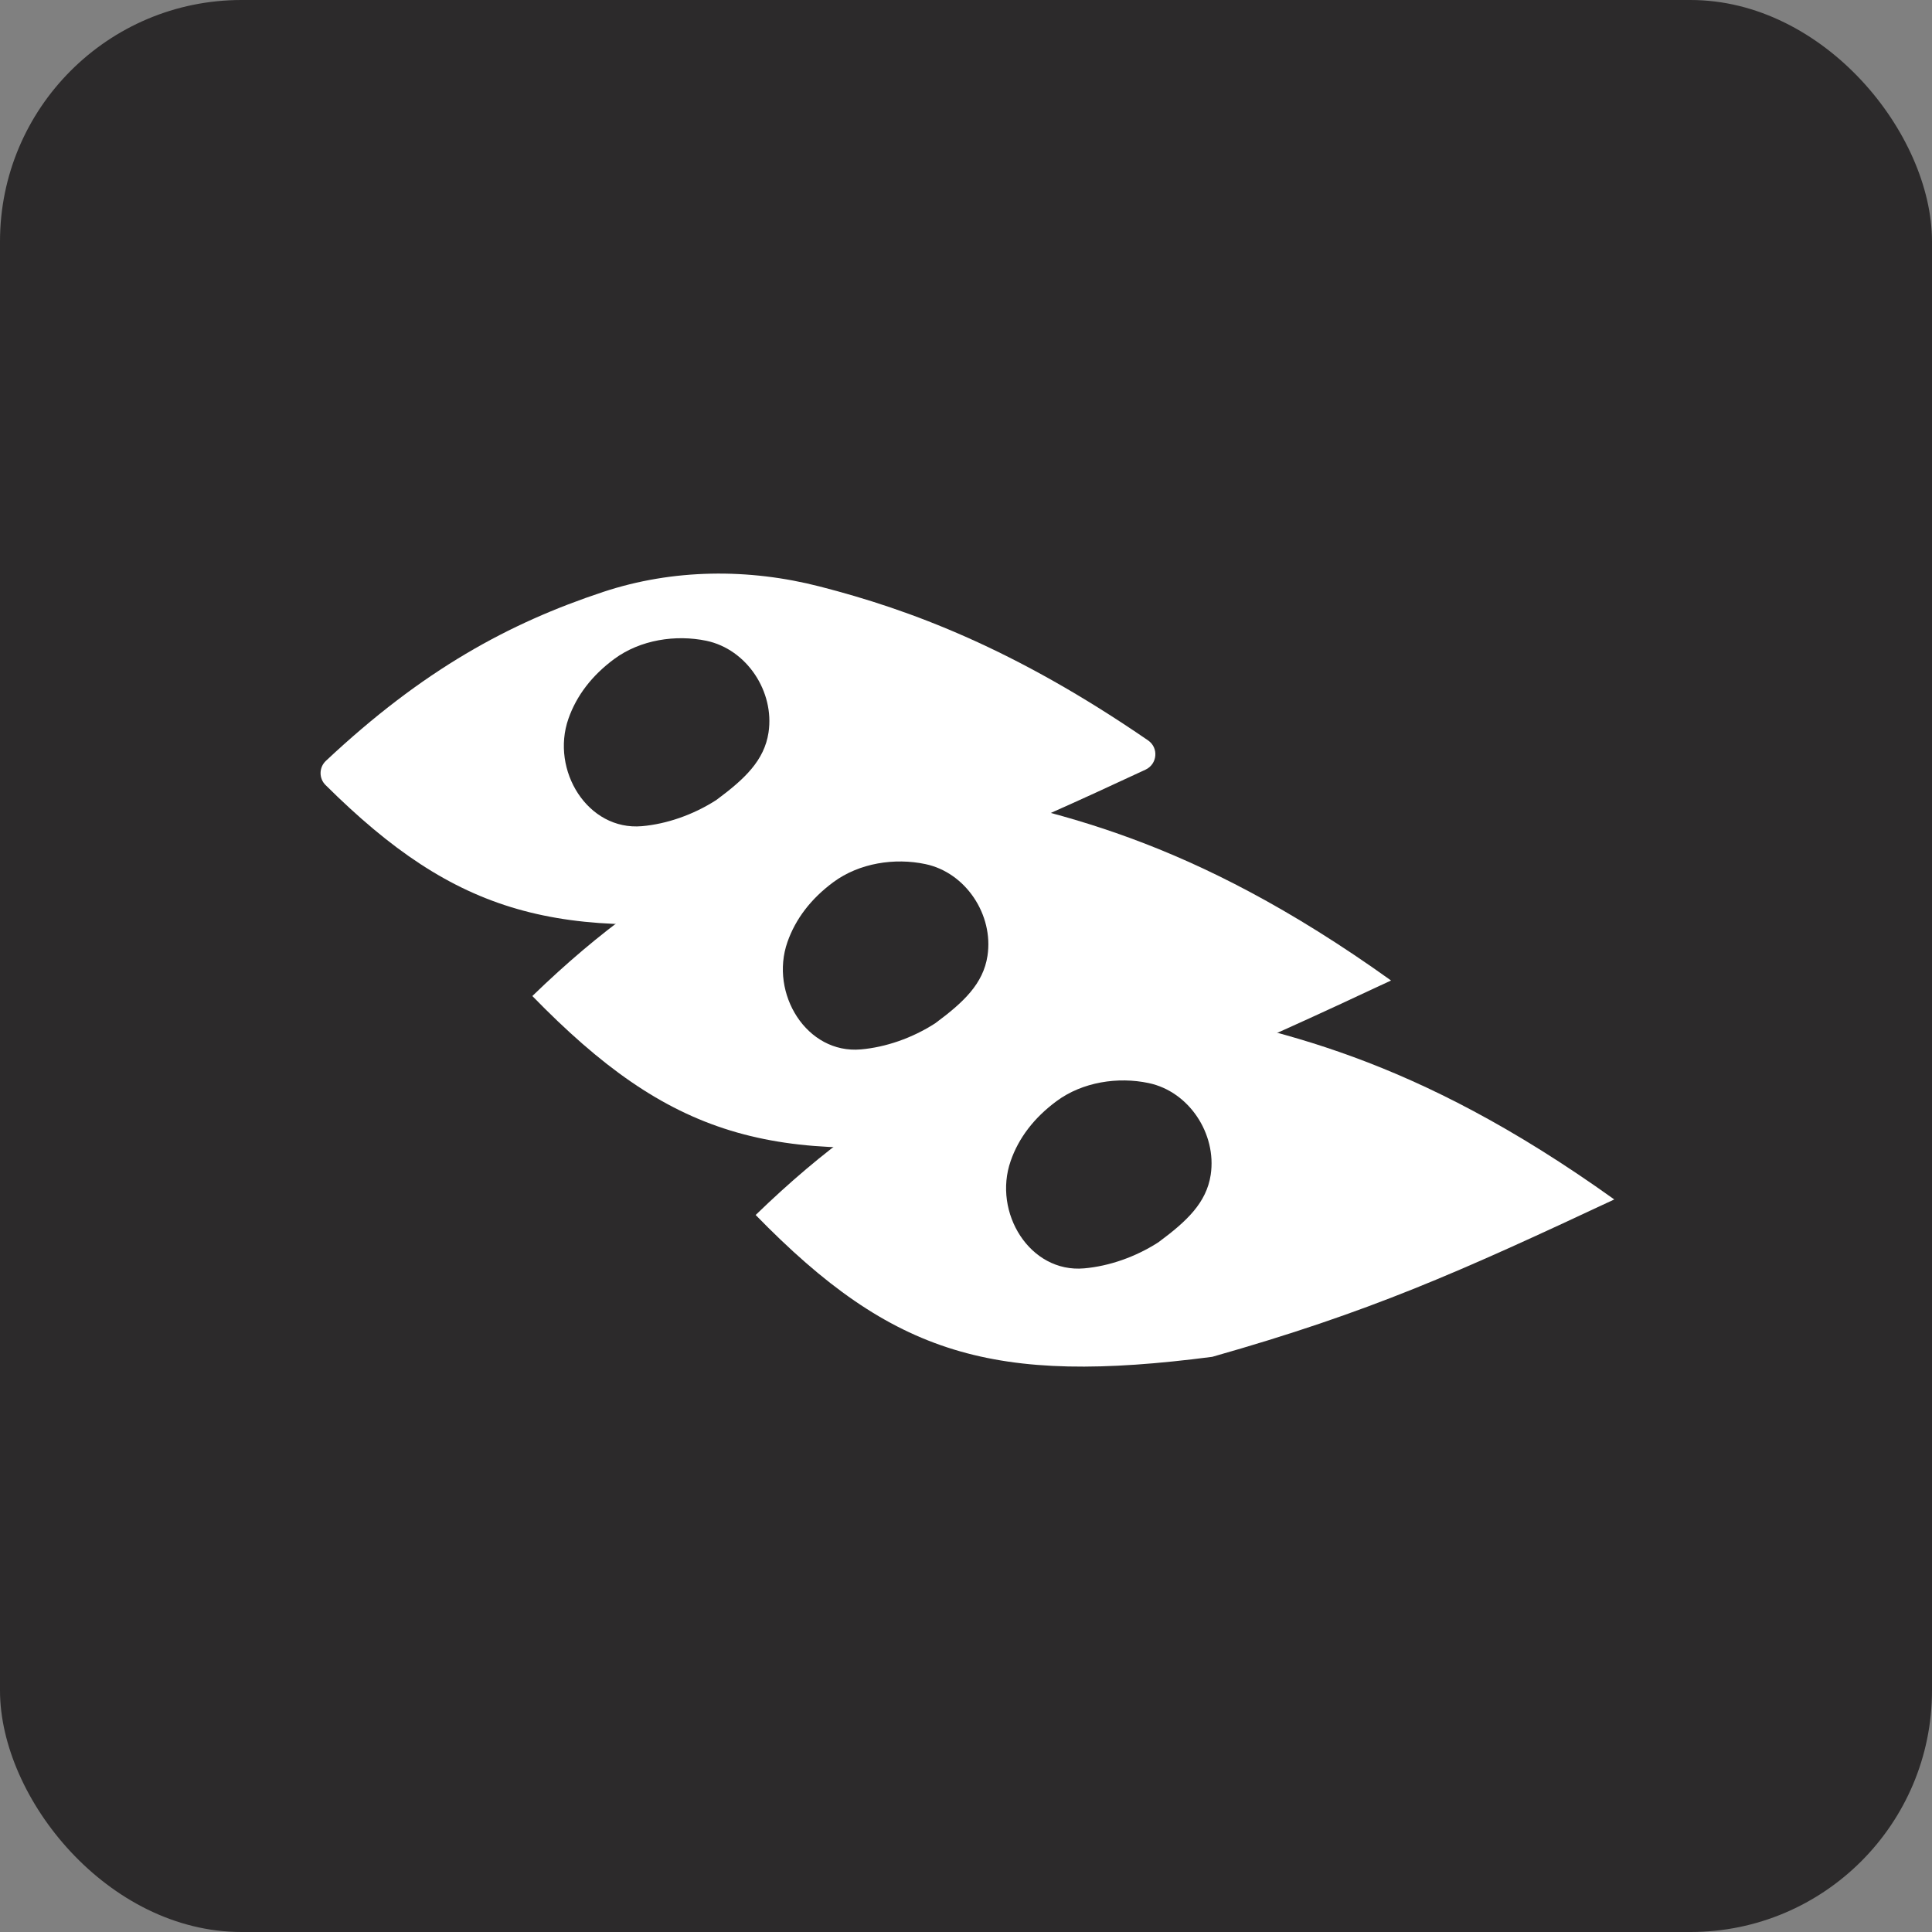 <svg width="24" height="24" viewBox="0 0 24 24" fill="none" xmlns="http://www.w3.org/2000/svg">
<rect x="0" y="0" width="24" height="24" fill="#808080" stroke="none"/>
<rect width="24" height="24" rx="3" fill="#2C2A2B"/>
<path d="M7.493 7.353C6.319 7.742 5.252 8.322 4.048 9.452C3.962 9.533 3.96 9.669 4.044 9.752C5.674 11.371 6.93 11.702 9.55 11.364C9.56 11.363 9.571 11.36 9.581 11.357C11.417 10.835 12.491 10.371 14.23 9.561C14.378 9.492 14.396 9.289 14.261 9.197C12.604 8.058 11.31 7.575 10.184 7.286C9.299 7.058 8.36 7.066 7.493 7.353Z" fill="white"/>
<path d="M7.975 10.263C7.3 10.322 6.838 9.568 7.061 8.929C7.162 8.64 7.354 8.391 7.629 8.187C7.955 7.946 8.396 7.881 8.775 7.96C9.278 8.066 9.623 8.592 9.547 9.099C9.494 9.448 9.251 9.677 8.897 9.939C8.61 10.123 8.281 10.236 7.975 10.263Z" fill="#2C2A2B"/>
<path d="M11.55 9.76C9.743 10.179 8.323 10.716 6.613 12.373C8.321 14.127 9.575 14.487 12.285 14.135C14.245 13.579 15.335 13.09 17.28 12.18C14.758 10.374 13.059 10.07 11.55 9.76Z" fill="white"/>
<path d="M10.695 13.036C10.02 13.096 9.558 12.341 9.782 11.702C9.883 11.414 10.075 11.164 10.35 10.96C10.675 10.719 11.116 10.654 11.495 10.734C11.998 10.839 12.344 11.365 12.267 11.873C12.214 12.221 11.971 12.45 11.617 12.712C11.33 12.897 11.001 13.009 10.695 13.036Z" fill="#2C2A2B"/>
<path d="M14.323 12.48C12.517 12.899 11.097 13.435 9.387 15.093C11.095 16.846 12.348 17.207 15.059 16.855C17.018 16.299 18.109 15.81 20.053 14.9C17.532 13.094 15.833 12.79 14.323 12.48Z" fill="white"/>
<path d="M13.468 15.756C12.793 15.816 12.331 15.062 12.555 14.422C12.655 14.133 12.848 13.884 13.123 13.68C13.448 13.439 13.889 13.374 14.268 13.454C14.771 13.559 15.116 14.085 15.04 14.593C14.987 14.941 14.744 15.17 14.39 15.432C14.103 15.617 13.774 15.729 13.468 15.756Z" fill="#2C2A2B"/>
</svg>
